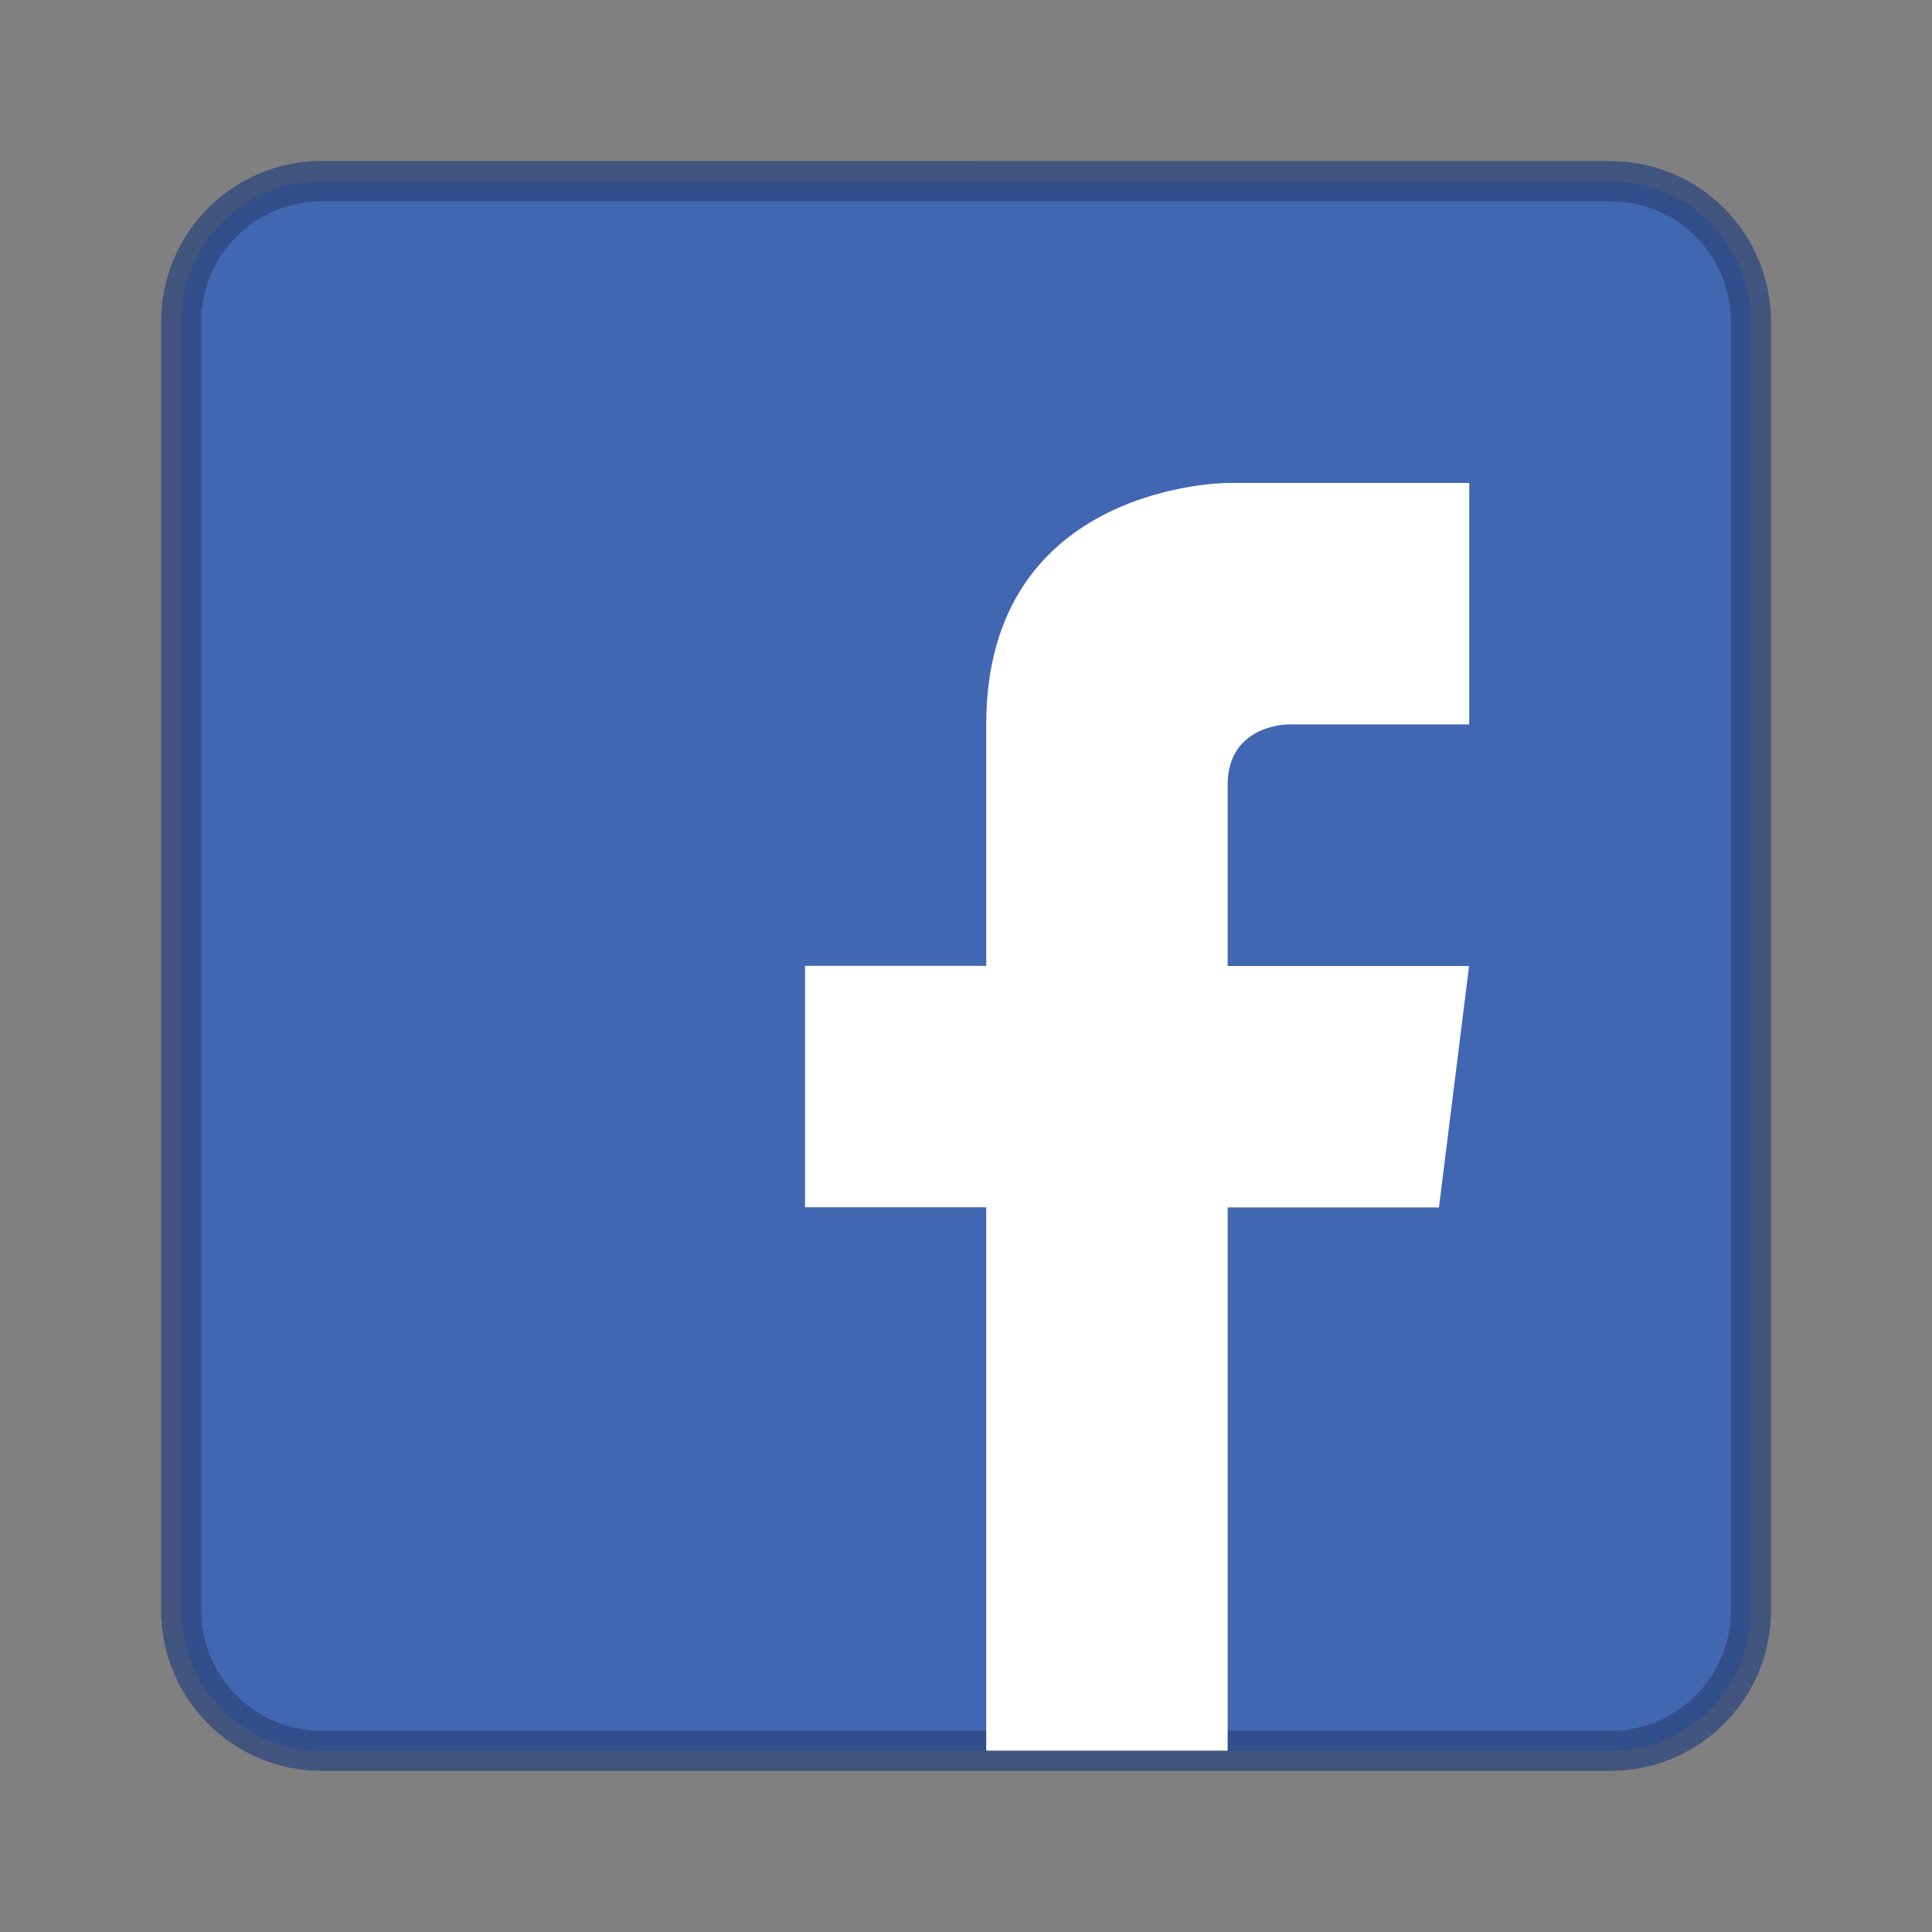 <?xml version="1.0" encoding="UTF-8" standalone="no"?>
<!-- Created with Inkscape (http://www.inkscape.org/) -->

<svg
   width="48"
   height="48"
   viewBox="0 0 12.7 12.7"
   version="1.1"
   id="svg5"
   inkscape:version="1.1.2 (0a00cf5339, 2022-02-04, custom)"
   sodipodi:docname="facebook.svg"
   xmlns:inkscape="http://www.inkscape.org/namespaces/inkscape"
   xmlns:sodipodi="http://sodipodi.sourceforge.net/DTD/sodipodi-0.dtd"
   xmlns="http://www.w3.org/2000/svg"
   xmlns:svg="http://www.w3.org/2000/svg">
  <rect x="0" y="0" width="12.7" height="12.7" fill="#808080" stroke="none"/>
  <sodipodi:namedview
     id="namedview7"
     pagecolor="#ffffff"
     bordercolor="#666666"
     borderopacity="1.0"
     inkscape:pageshadow="2"
     inkscape:pageopacity="0.0"
     inkscape:pagecheckerboard="0"
     inkscape:document-units="px"
     showgrid="false"
     units="px"
     height="64px"
     inkscape:zoom="8.7708335"
     inkscape:cx="8.4940616"
     inkscape:cy="33.064132"
     inkscape:window-width="1920"
     inkscape:window-height="1019"
     inkscape:window-x="0"
     inkscape:window-y="31"
     inkscape:window-maximized="1"
     inkscape:current-layer="svg5" />
  <defs
     id="defs2" />
  <path
     id="rect926"
     style="opacity:1;fill:#4267b2;stroke-width:0.529;stroke-linecap:round;stroke-linejoin:round;fill-opacity:1"
     d="m 2.117,1.191 h 8.467 c 0.513,0 0.926,0.413 0.926,0.926 v 8.467 c 0,0.513 -0.413,0.926 -0.926,0.926 H 2.117 c -0.513,0 -0.926,-0.413 -0.926,-0.926 V 2.117 c 0,-0.513 0.413,-0.926 0.926,-0.926 z"
     sodipodi:nodetypes="sssssssss" />
  <path
     id="rect1360"
     style="opacity:0.75;fill:#2c477e;fill-opacity:1;stroke-width:0.529;stroke-linecap:round;stroke-linejoin:round"
     d="m 2.117,1.058 c -0.586,0 -1.058,0.472 -1.058,1.058 v 8.467 c 0,0.586 0.472,1.058 1.058,1.058 h 8.467 c 0.586,0 1.058,-0.472 1.058,-1.058 V 2.117 c 0,-0.586 -0.472,-1.058 -1.058,-1.058 z m 0,0.265 h 8.467 c 0.44,0 0.794,0.354 0.794,0.794 v 8.467 c 0,0.44 -0.354,0.794 -0.794,0.794 H 2.117 c -0.44,0 -0.794,-0.354 -0.794,-0.794 V 2.117 c 0,-0.44 0.354,-0.794 0.794,-0.794 z"
     sodipodi:nodetypes="ssssssssssssssssss" />
  <path
     d="m 8.07,3.175 c 0,0 -1.587,0 -1.587,1.587 v 1.587 h -1.191 v 1.587 h 1.191 v 3.572 h 1.587 V 7.937 h 1.389 l 0.198,-1.587 h -1.587 V 5.159 c 0,-0.397 0.397,-0.397 0.397,-0.397 h 1.191 V 3.175 Z"
     style="color:#000000;text-indent:0;text-decoration-line:none;text-transform:none;fill:#ffffff;stroke-width:0.265"
     id="path854" />
</svg>
